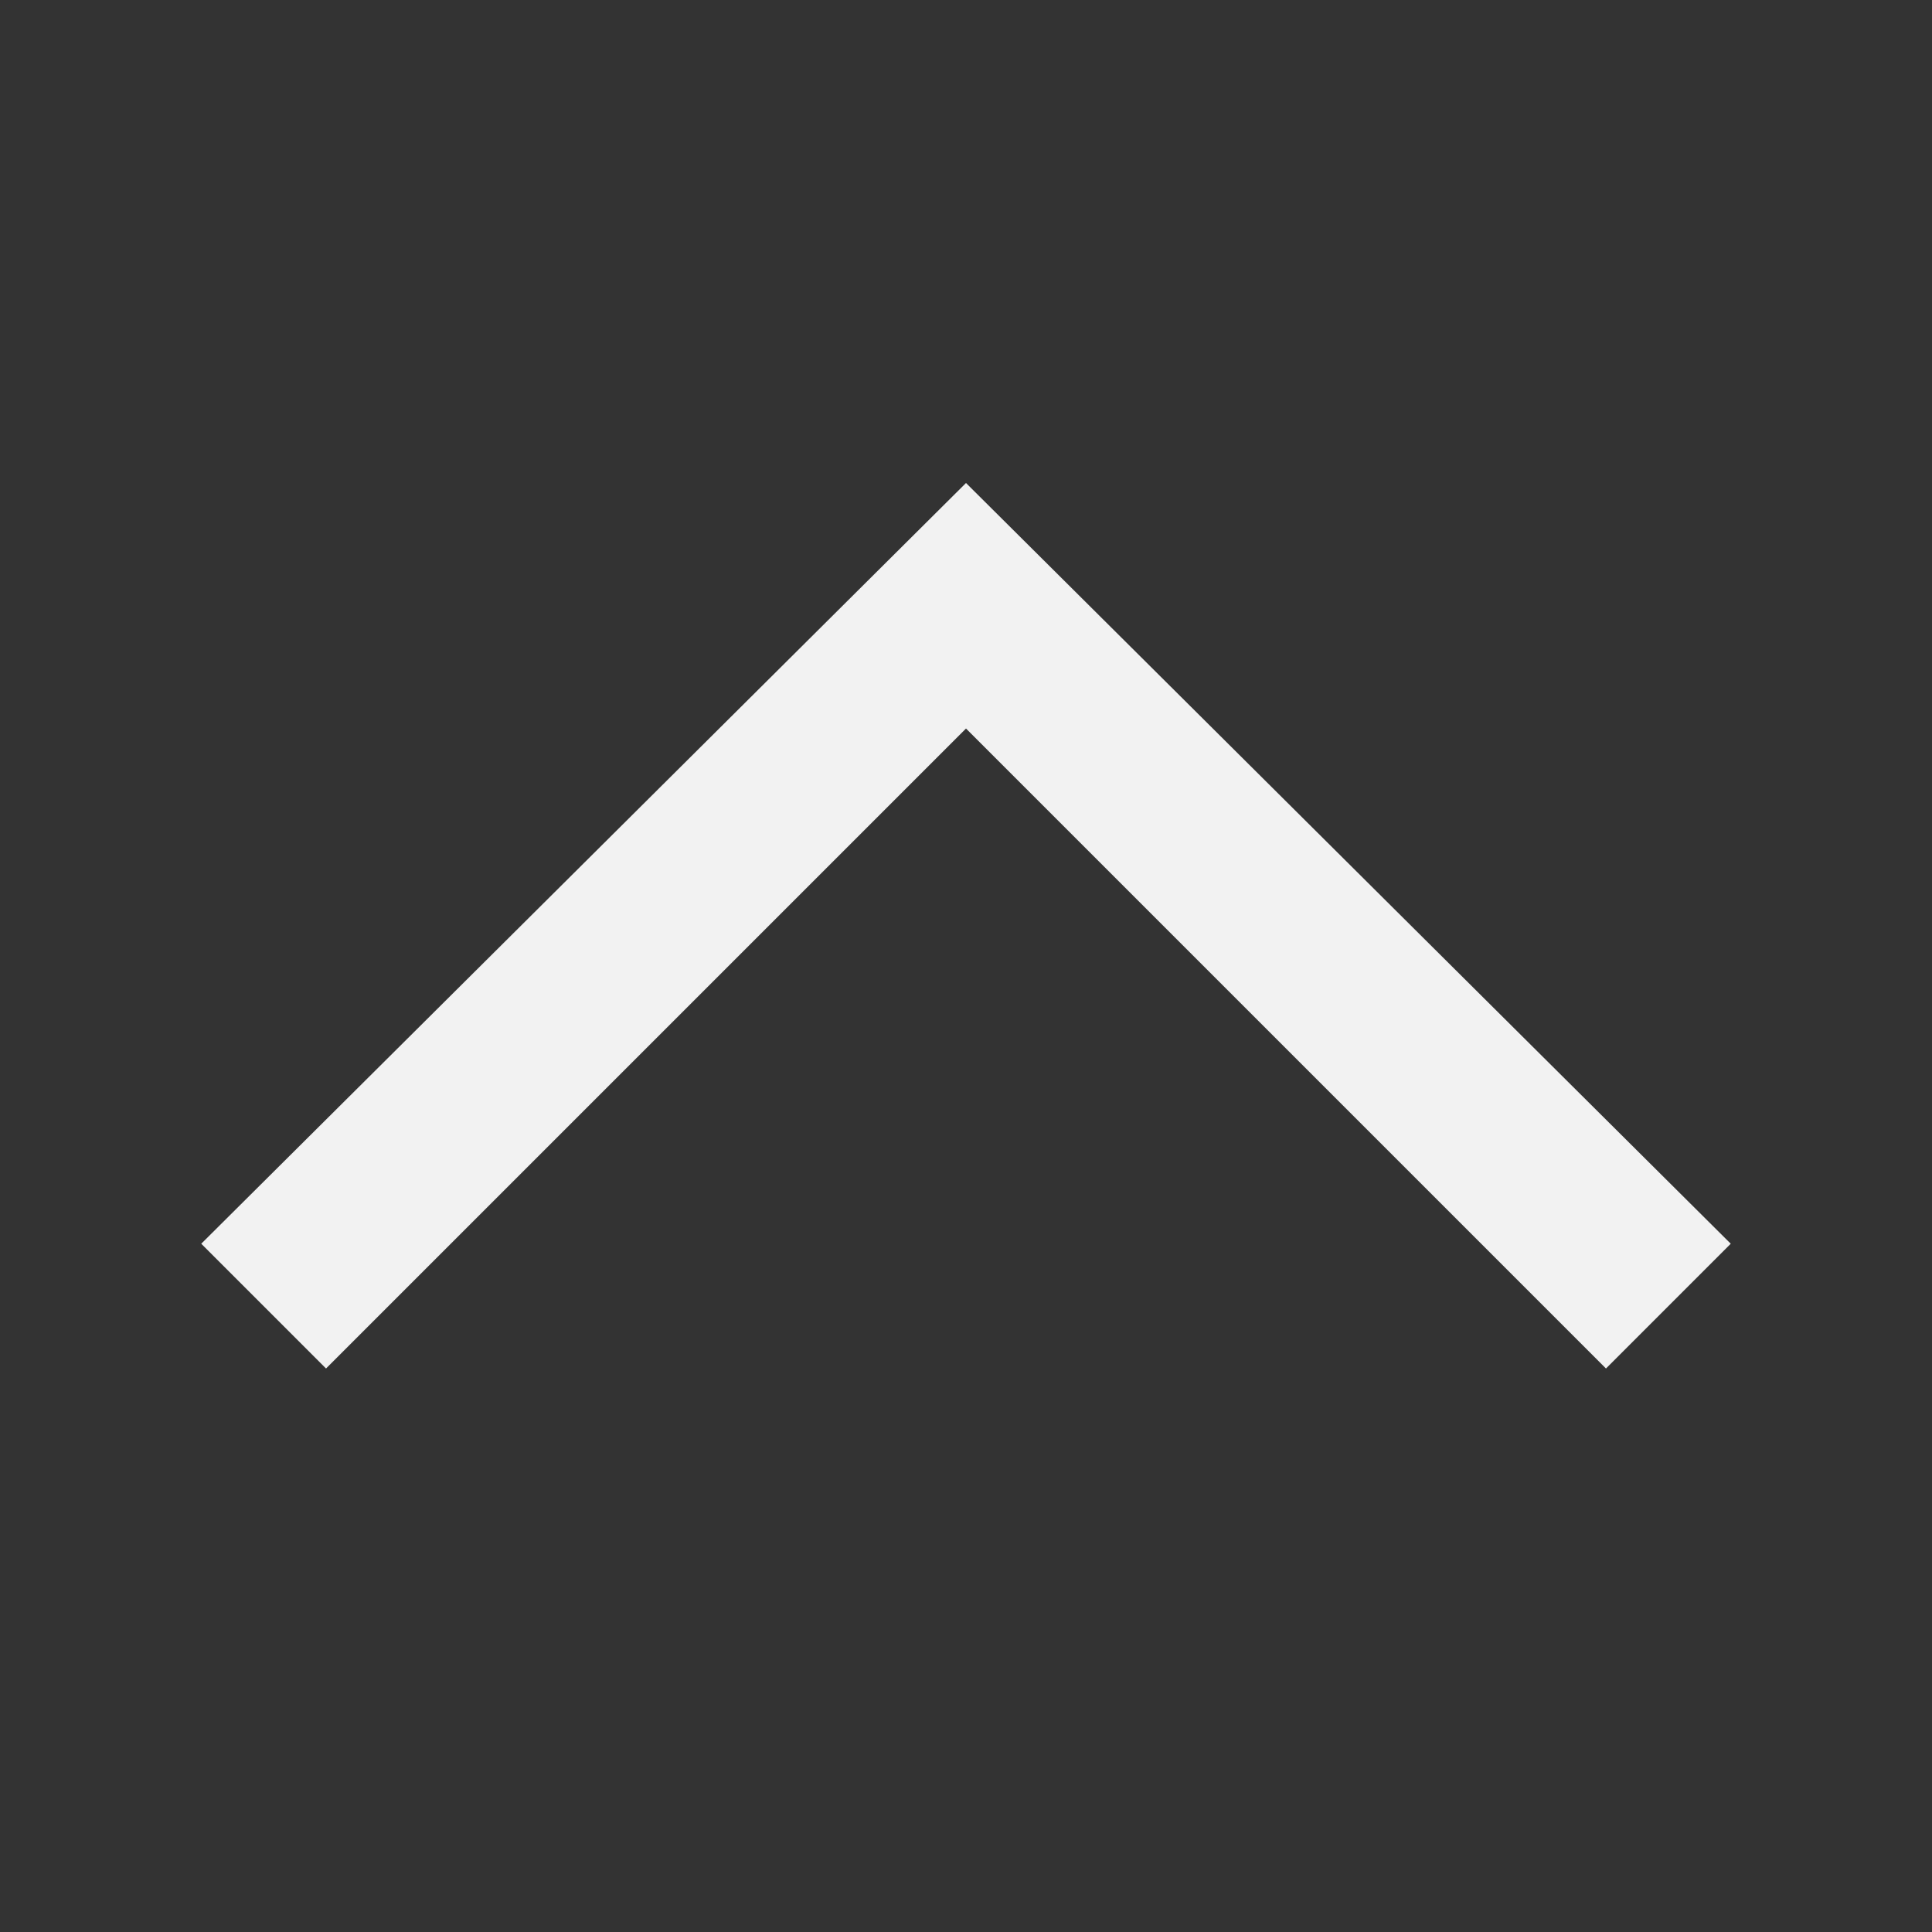 <svg xmlns="http://www.w3.org/2000/svg" viewBox="0 0 48 48"><rect x="0" y="0" width="48" height="48" fill="#333333" stroke="none"/><path fill="#f2f2f2" d="M5 30.9L8.1 34 24 18.1 39.9 34l3.1-3.1L24 12z"/></svg>
